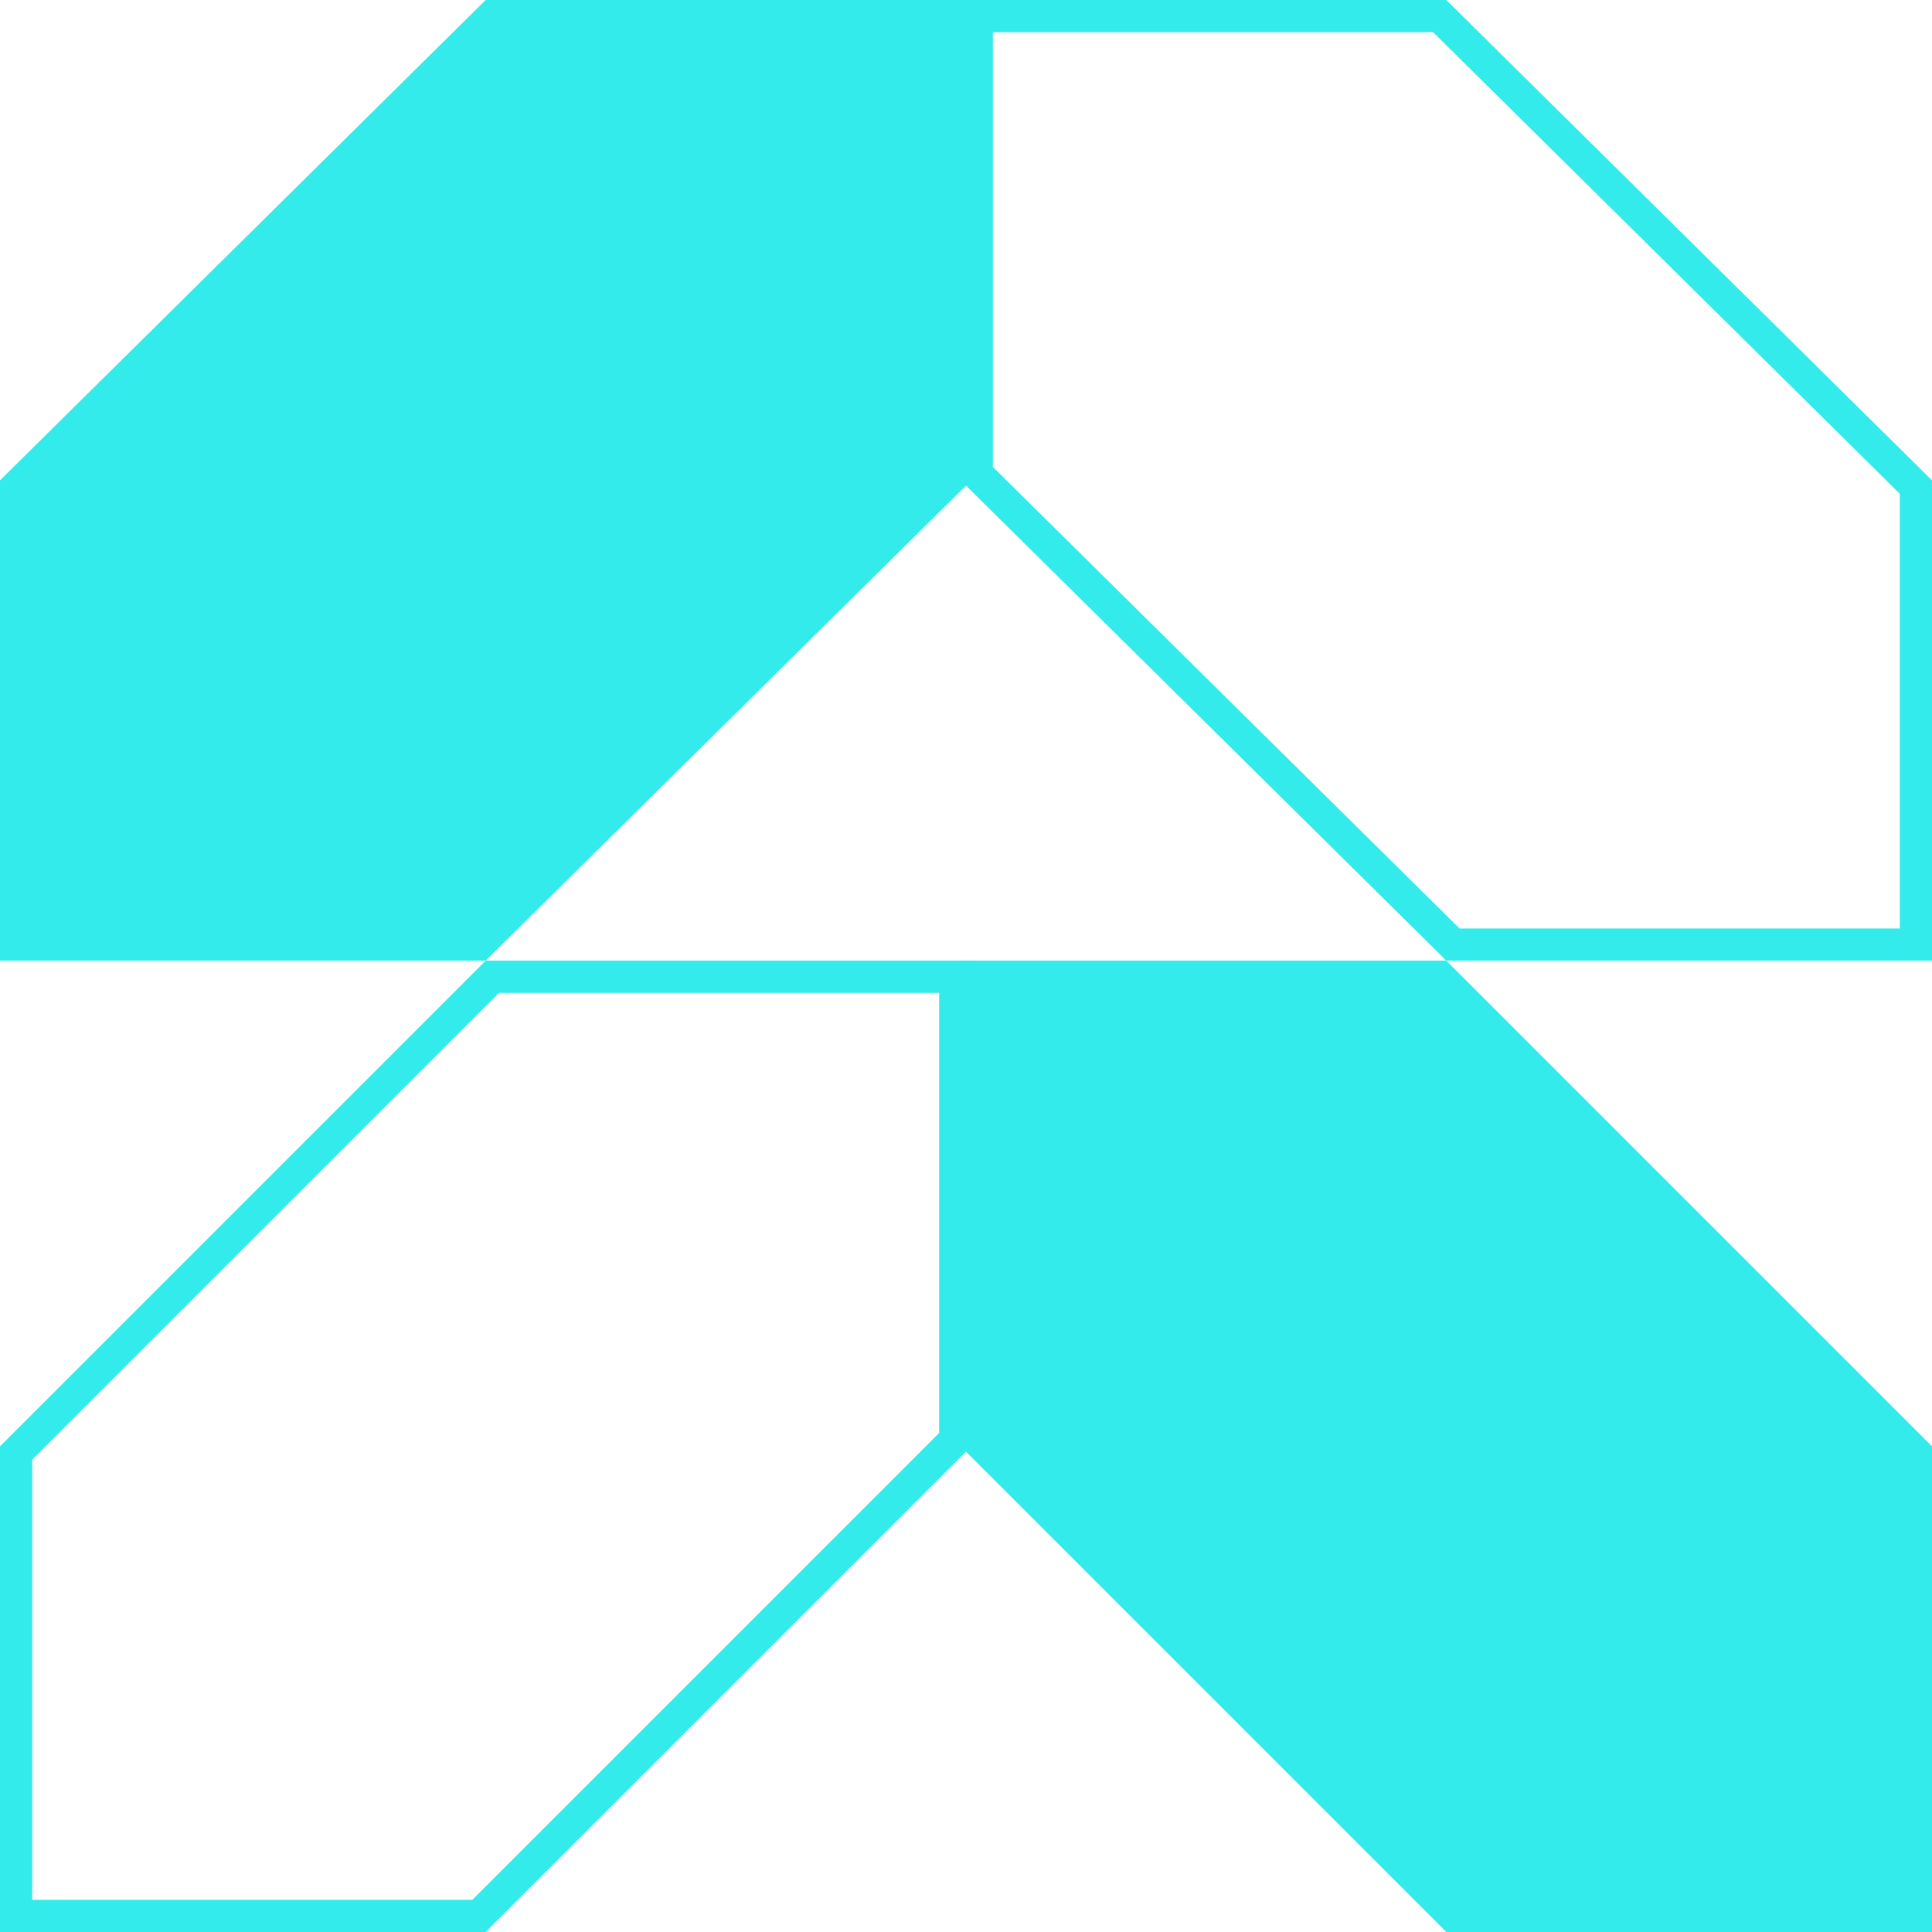 <svg width="180" height="180" viewBox="0 0 180 180" fill="none" xmlns="http://www.w3.org/2000/svg">
<path d="M1.5 178.5V135.373L45.87 91.003H88.997V134.13L44.627 178.5H1.5Z" stroke="#33EBEB" stroke-width="3"/>
<path fill-rule="evenodd" clip-rule="evenodd" d="M0 89.503V44.752L45.249 0H90.497V44.752L45.249 89.503H0Z" fill="#33EBEB"/>
<path fill-rule="evenodd" clip-rule="evenodd" d="M179.999 180V134.751L134.752 89.503H89.502V134.751L134.752 180H179.999Z" fill="#33EBEB"/>
<path d="M134.135 1.5L178.499 45.378V88.003H135.368L91.002 44.125V1.5H134.135Z" stroke="#33EBEB" stroke-width="3"/>
</svg>
